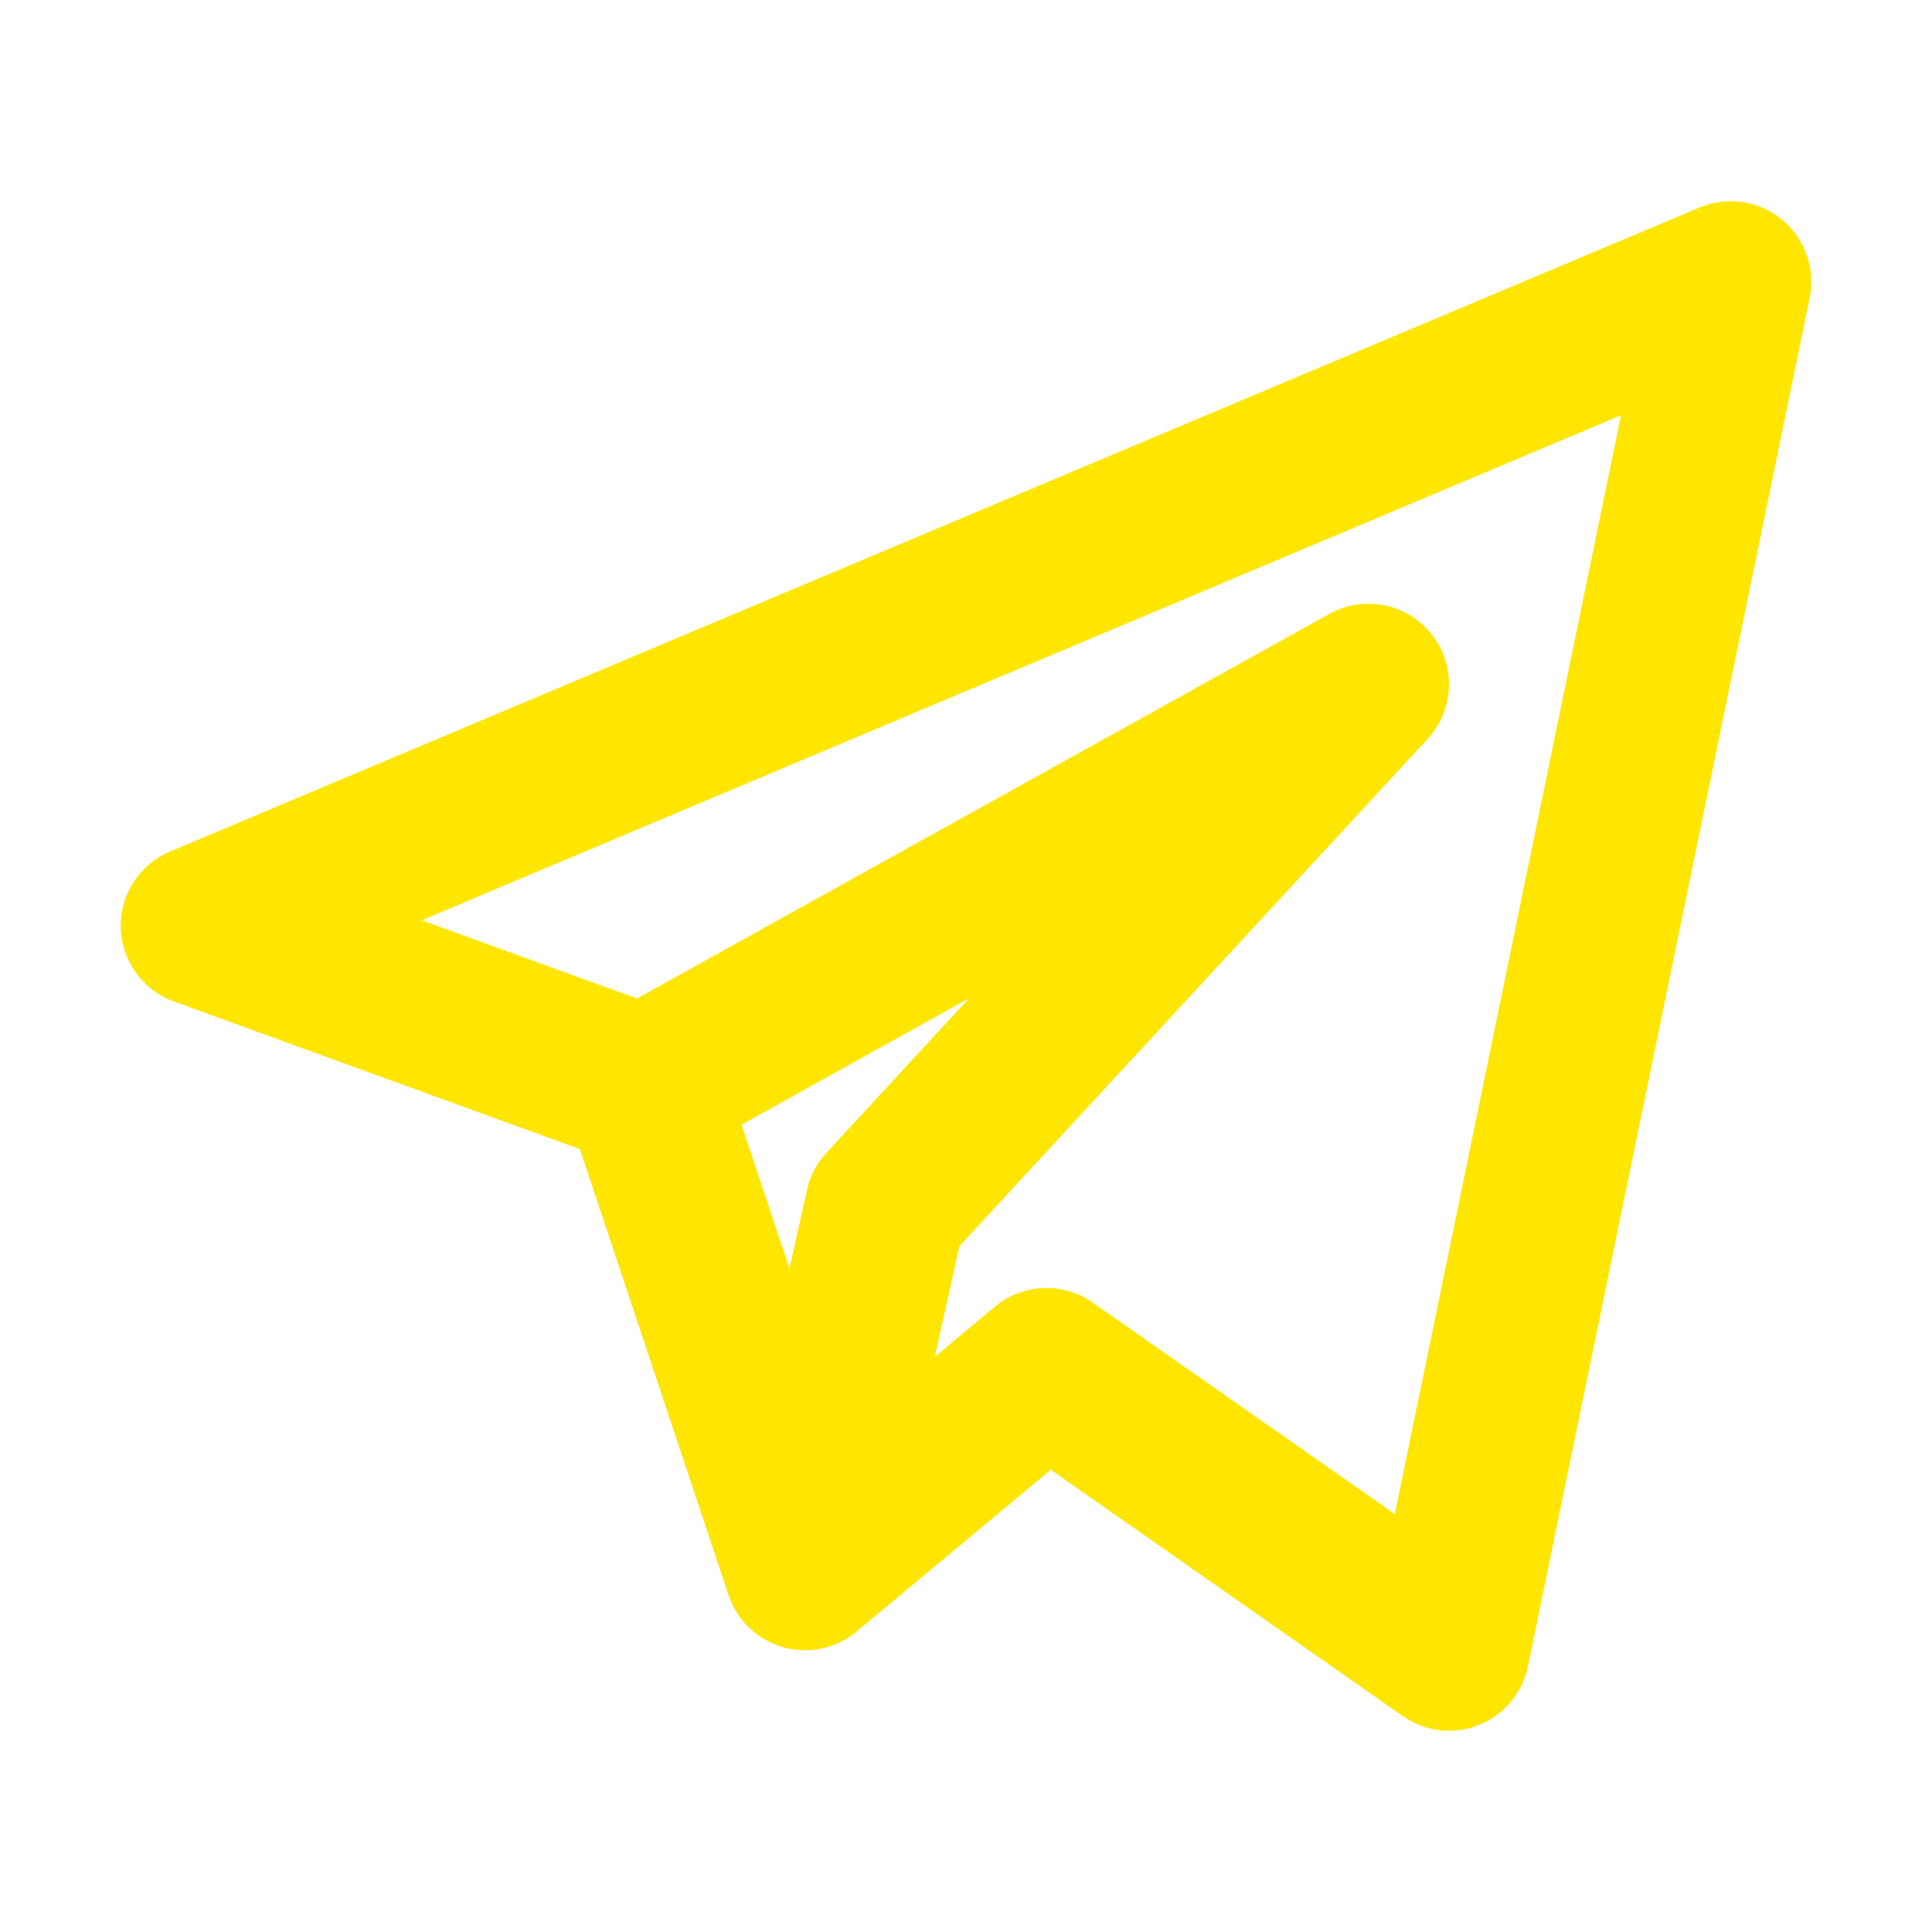 <svg width="24" height="24" viewBox="0 0 24 24" fill="none" xmlns="http://www.w3.org/2000/svg">
<path fill-rule="evenodd" clip-rule="evenodd" d="M22.135 2.727C22.422 2.963 22.554 3.338 22.48 3.702L18.98 20.702C18.912 21.031 18.682 21.305 18.369 21.429C18.057 21.554 17.702 21.512 17.427 21.319L13.053 18.258L10.64 20.268C10.386 20.48 10.044 20.552 9.726 20.462C9.409 20.371 9.156 20.13 9.051 19.816L7.204 14.275L2.158 12.44C1.772 12.299 1.511 11.936 1.5 11.525C1.49 11.114 1.733 10.738 2.112 10.578L21.112 2.578C21.454 2.434 21.848 2.492 22.135 2.727ZM9.211 13.971L9.807 15.759L10.024 14.783C10.062 14.611 10.145 14.451 10.265 14.322L12.039 12.4L9.211 13.971ZM11.612 16.855L12.36 16.232C12.707 15.943 13.204 15.922 13.573 16.181L17.327 18.808L20.137 5.159L5.239 11.432L7.913 12.404L16.514 7.626C16.944 7.387 17.483 7.496 17.786 7.882C18.09 8.268 18.068 8.817 17.735 9.178L11.918 15.48L11.612 16.855Z" fill="#FEE600"/>
</svg>
